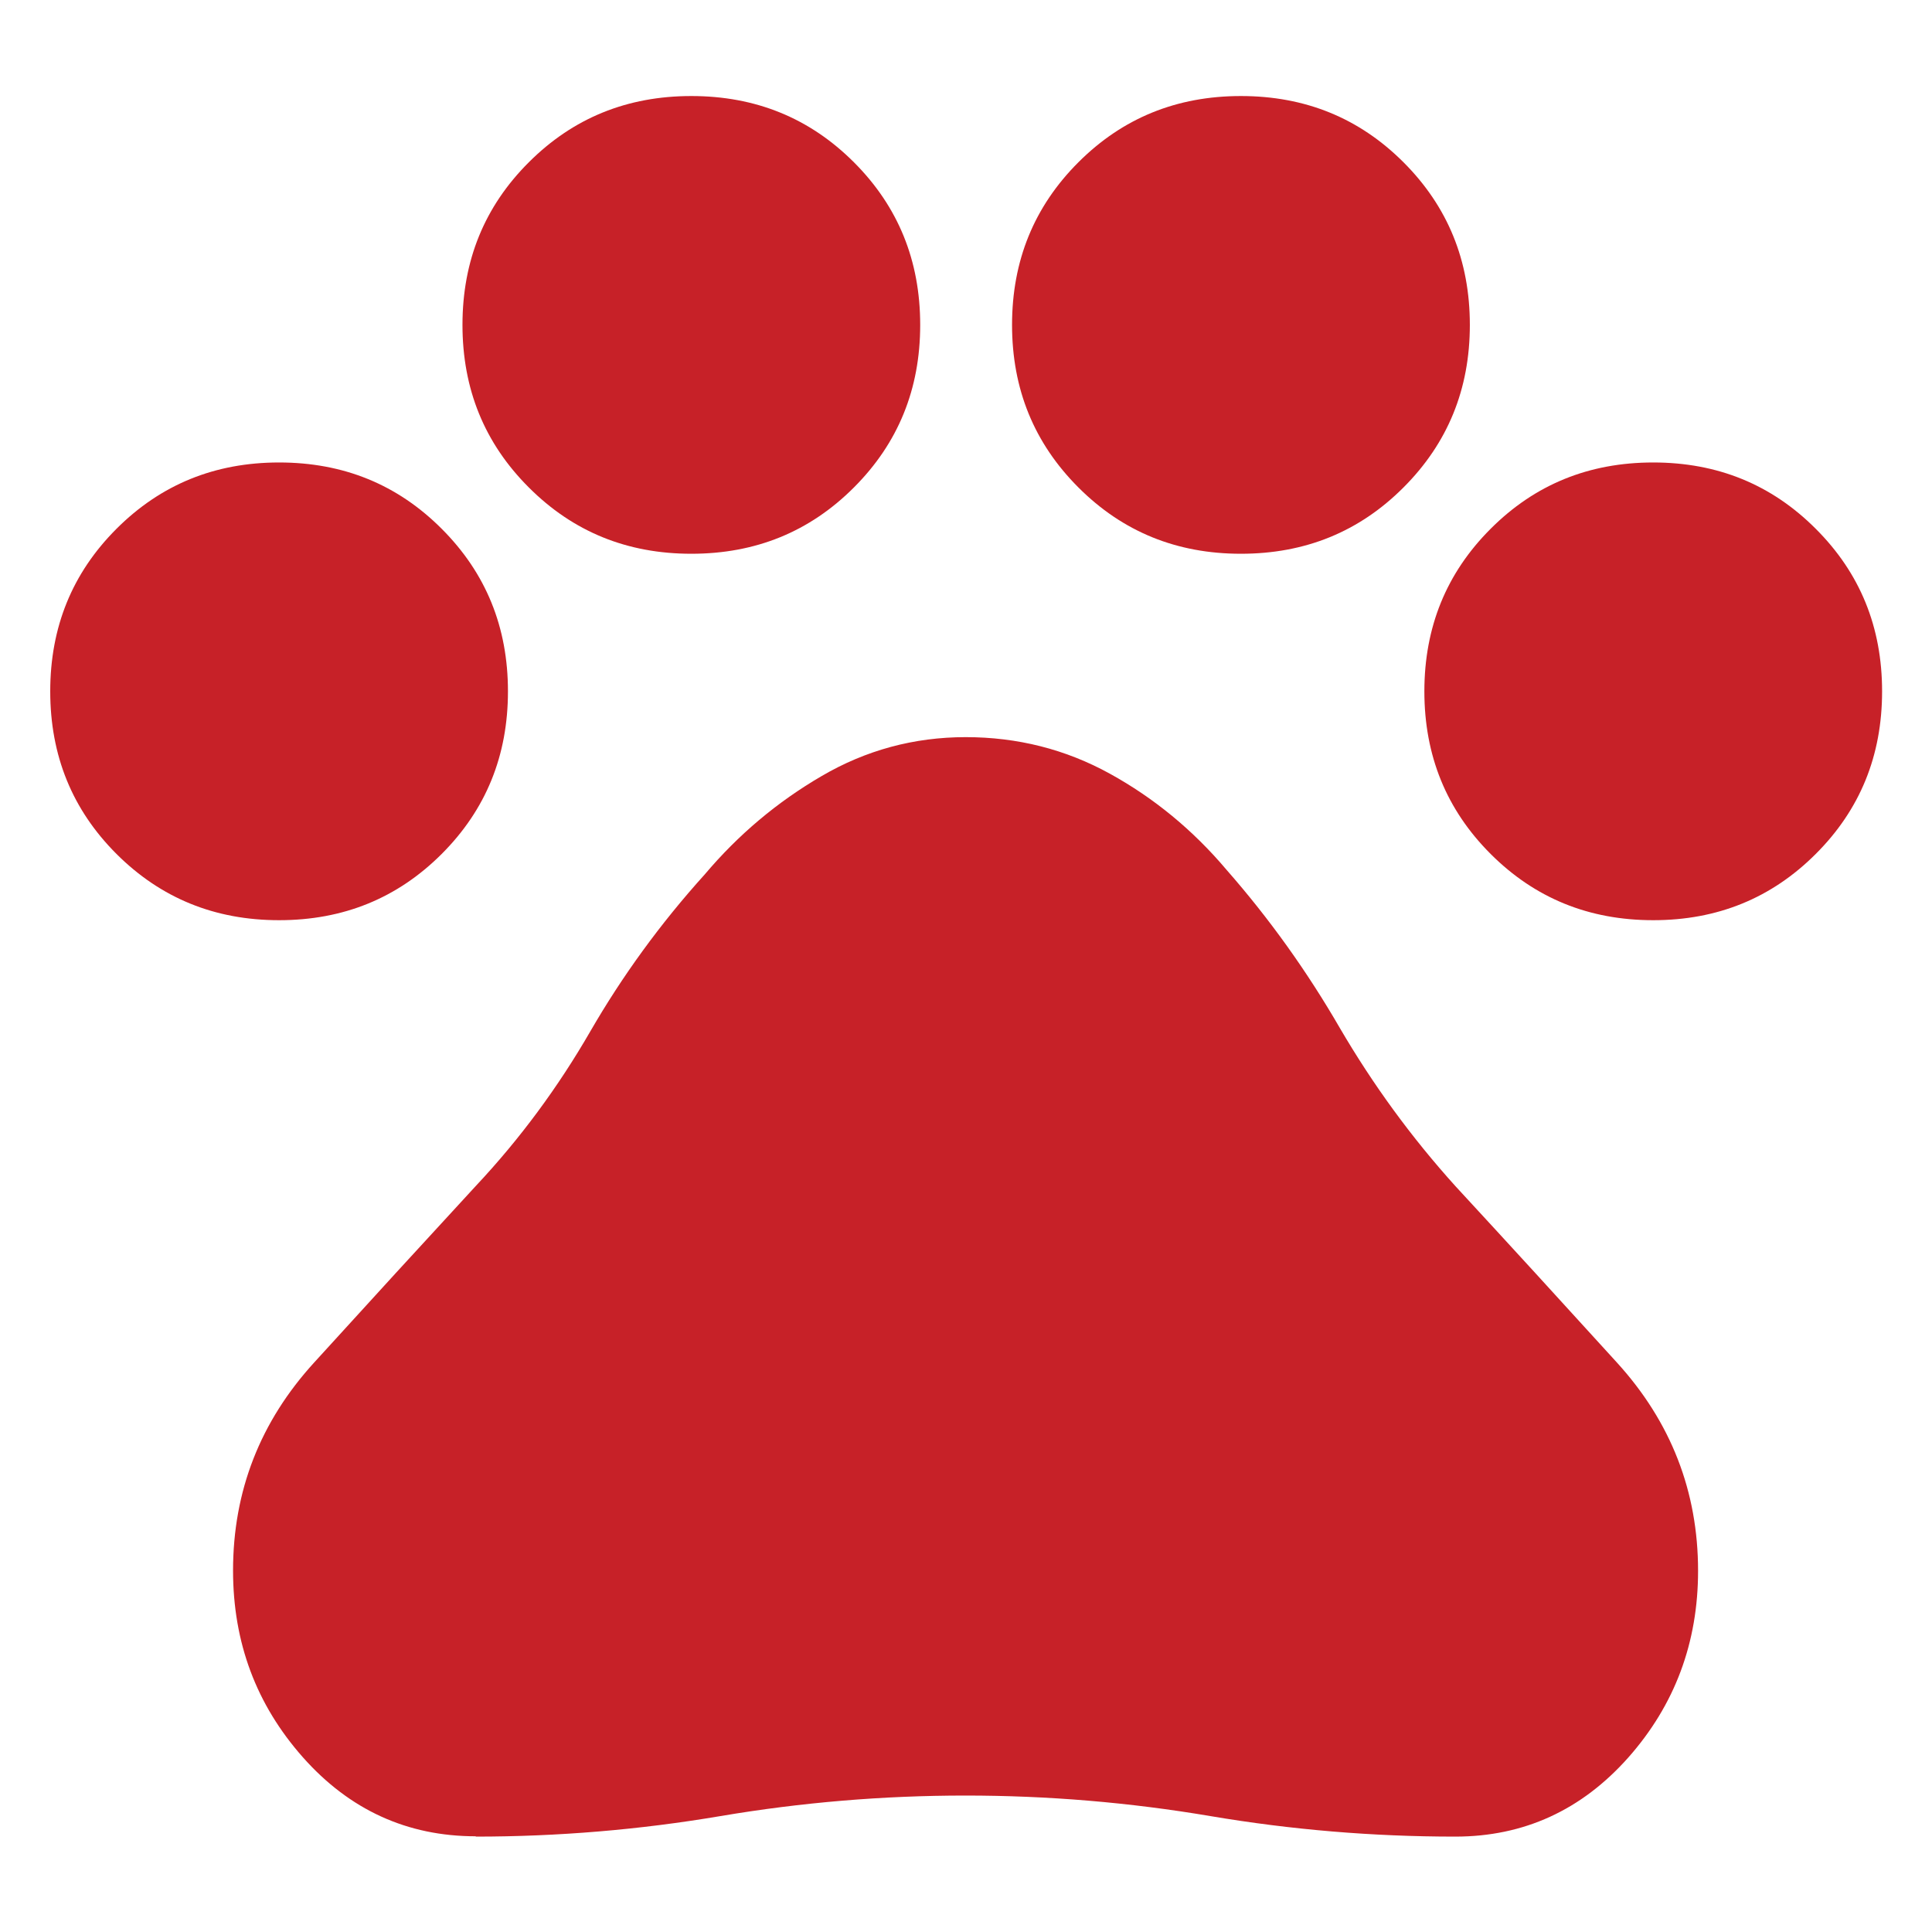 <svg width="24" height="24" viewBox="0 0 24 24" fill="none" xmlns="http://www.w3.org/2000/svg">
<g clip-path="url(#clip0_918_14860)">
<path d="M3.467 11.431C2.67 11.431 1.998 11.158 1.447 10.608C0.897 10.058 0.624 9.386 0.624 8.588C0.624 7.791 0.897 7.119 1.447 6.569C1.998 6.018 2.67 5.745 3.467 5.745C4.265 5.745 4.937 6.018 5.487 6.569C6.037 7.119 6.31 7.791 6.31 8.588C6.31 9.386 6.037 10.058 5.487 10.608C4.937 11.158 4.265 11.431 3.467 11.431ZM8.588 6.879C7.791 6.879 7.119 6.606 6.569 6.055C6.018 5.505 5.745 4.833 5.745 4.036C5.745 3.238 6.018 2.566 6.569 2.016C7.119 1.466 7.791 1.193 8.588 1.193C9.386 1.193 10.058 1.466 10.608 2.016C11.158 2.566 11.431 3.238 11.431 4.036C11.431 4.833 11.158 5.505 10.608 6.055C10.058 6.606 9.386 6.879 8.588 6.879ZM15.415 6.879C14.618 6.879 13.946 6.606 13.396 6.055C12.846 5.505 12.572 4.833 12.572 4.036C12.572 3.238 12.846 2.566 13.396 2.016C13.946 1.466 14.618 1.193 15.415 1.193C16.213 1.193 16.885 1.466 17.435 2.016C17.985 2.566 18.259 3.238 18.259 4.036C18.259 4.833 17.985 5.505 17.435 6.055C16.885 6.606 16.213 6.879 15.415 6.879ZM20.537 11.431C19.739 11.431 19.067 11.158 18.517 10.608C17.967 10.058 17.694 9.386 17.694 8.588C17.694 7.791 17.967 7.119 18.517 6.569C19.067 6.018 19.739 5.745 20.537 5.745C21.334 5.745 22.006 6.018 22.556 6.569C23.107 7.119 23.38 7.791 23.38 8.588C23.38 9.386 23.107 10.058 22.556 10.608C22.006 11.158 21.334 11.431 20.537 11.431ZM5.911 22.811C5.058 22.811 4.342 22.483 3.762 21.829C3.183 21.175 2.895 20.404 2.895 19.51C2.895 18.524 3.231 17.66 3.906 16.922C4.578 16.183 5.247 15.452 5.911 14.732C6.462 14.145 6.934 13.503 7.333 12.812C7.732 12.122 8.204 11.472 8.754 10.863C9.172 10.368 9.655 9.962 10.206 9.641C10.756 9.319 11.354 9.157 11.996 9.157C12.639 9.157 13.237 9.308 13.787 9.611C14.337 9.914 14.821 10.313 15.238 10.807C15.77 11.413 16.239 12.07 16.645 12.772C17.055 13.473 17.531 14.127 18.081 14.736C18.746 15.456 19.414 16.187 20.086 16.926C20.758 17.664 21.094 18.528 21.094 19.514C21.094 20.404 20.806 21.179 20.227 21.833C19.647 22.486 18.93 22.815 18.078 22.815C17.055 22.815 16.039 22.73 15.035 22.56C14.031 22.39 13.015 22.305 11.993 22.305C10.97 22.305 9.954 22.39 8.95 22.56C7.946 22.73 6.93 22.815 5.908 22.815L5.911 22.811Z" fill="#C72128"/>
</g>
<defs>
<clipPath id="clip0_918_14860">
<rect width="24" height="24" fill="white"/>
</clipPath>
</defs>
</svg>
